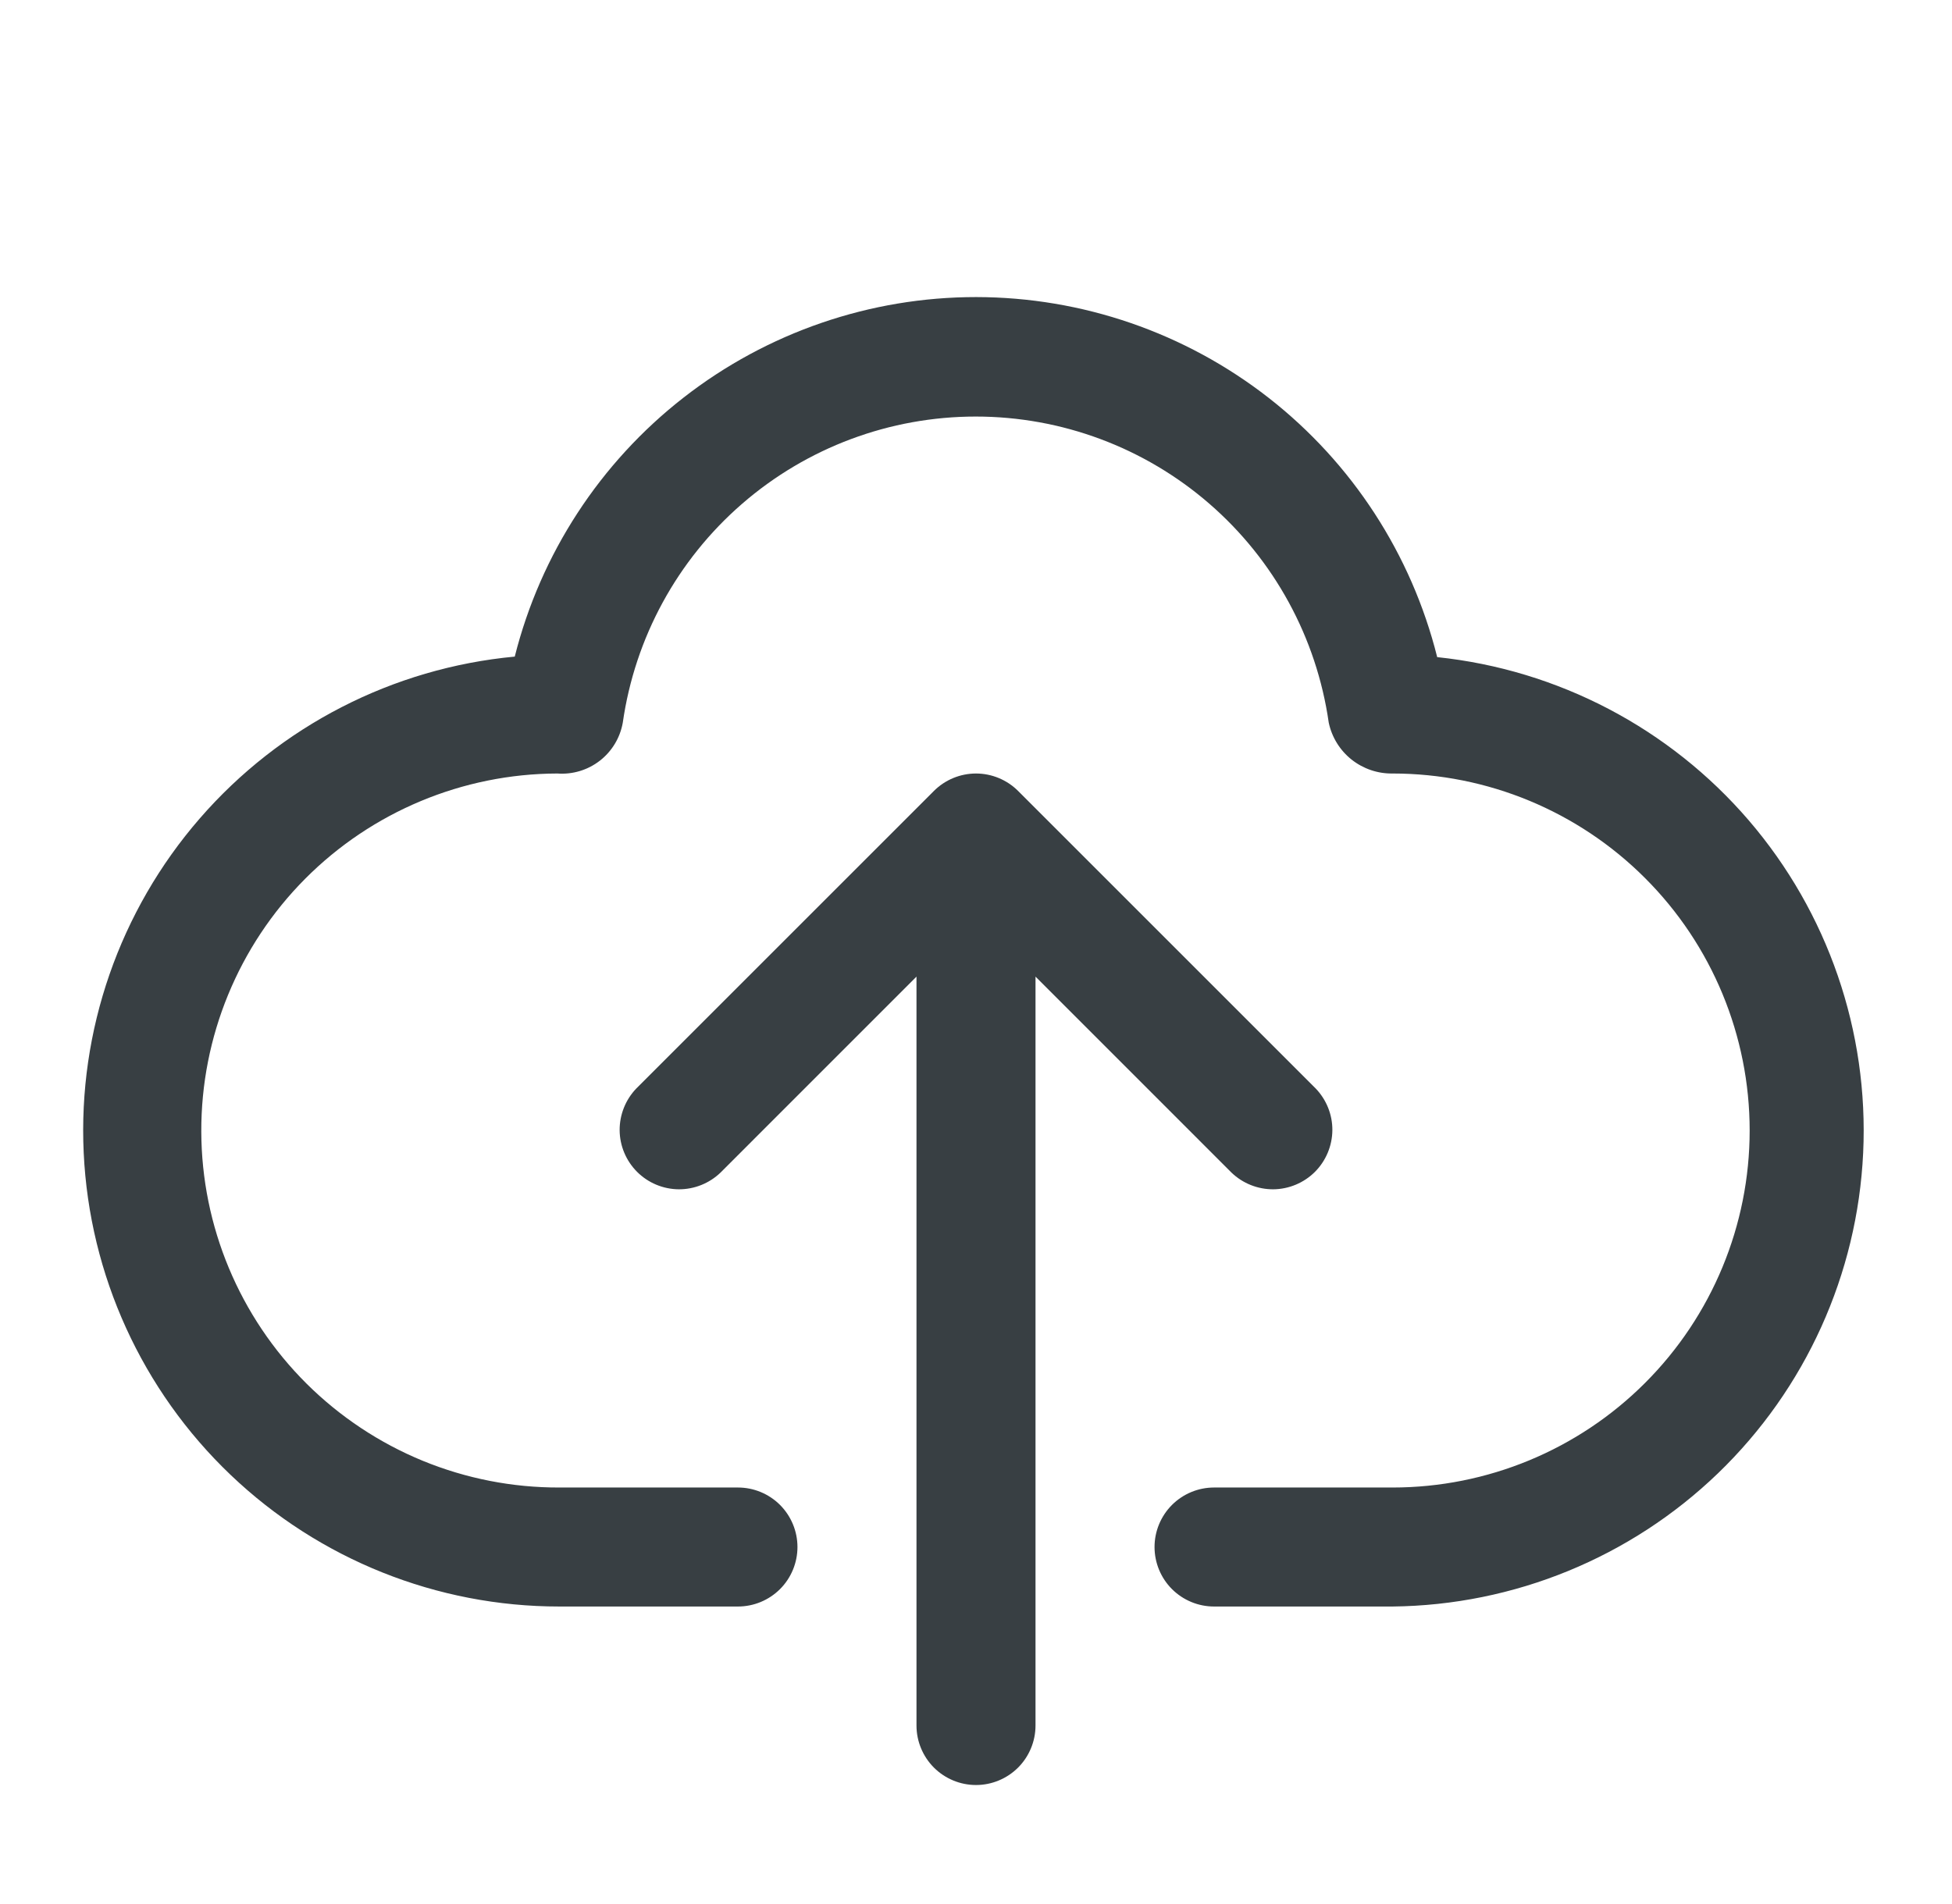 <svg width="41" height="40" viewBox="0 0 41 40" fill="none" xmlns="http://www.w3.org/2000/svg">
<path d="M30.187 13.805C29.647 11.646 28.401 9.728 26.647 8.358C24.892 6.988 22.73 6.243 20.504 6.241C18.278 6.24 16.116 6.983 14.36 8.351C12.604 9.719 11.355 11.635 10.812 13.794C8.252 14.034 5.883 15.251 4.197 17.193C2.511 19.134 1.637 21.651 1.758 24.219C1.879 26.788 2.984 29.211 4.845 30.986C6.706 32.761 9.178 33.751 11.75 33.75H15.5C15.832 33.75 16.149 33.618 16.384 33.384C16.618 33.15 16.75 32.831 16.75 32.5C16.75 32.169 16.618 31.851 16.384 31.616C16.149 31.382 15.832 31.25 15.5 31.25H11.75C10.765 31.253 9.789 31.062 8.878 30.688C7.967 30.313 7.139 29.763 6.44 29.069C5.03 27.666 4.234 25.761 4.228 23.772C4.222 21.783 5.007 19.873 6.409 18.462C7.812 17.052 9.717 16.256 11.706 16.25C12.027 16.274 12.345 16.178 12.599 15.981C12.853 15.784 13.025 15.499 13.081 15.182C13.336 13.398 14.226 11.764 15.588 10.583C16.95 9.401 18.692 8.751 20.495 8.751C22.298 8.751 24.04 9.401 25.402 10.583C26.764 11.764 27.654 13.398 27.909 15.182C27.974 15.488 28.143 15.762 28.388 15.957C28.633 16.151 28.937 16.255 29.25 16.25C31.239 16.25 33.147 17.04 34.553 18.447C35.96 19.853 36.75 21.761 36.75 23.75C36.75 25.739 35.96 27.647 34.553 29.053C33.147 30.46 31.239 31.25 29.25 31.25H25.5C25.168 31.25 24.851 31.382 24.616 31.616C24.382 31.851 24.25 32.169 24.25 32.5C24.25 32.831 24.382 33.15 24.616 33.384C24.851 33.618 25.168 33.75 25.5 33.75H29.25C31.803 33.723 34.248 32.721 36.086 30.95C37.924 29.178 39.014 26.77 39.134 24.22C39.254 21.67 38.394 19.171 36.731 17.234C35.067 15.298 32.726 14.071 30.187 13.805Z" fill="#383F43"/>
<path d="M25.866 24.634C26.102 24.861 26.418 24.987 26.745 24.985C27.073 24.982 27.387 24.85 27.619 24.619C27.85 24.387 27.982 24.073 27.985 23.745C27.988 23.418 27.861 23.102 27.634 22.866L21.384 16.616C21.149 16.382 20.831 16.25 20.5 16.25C20.169 16.25 19.851 16.382 19.616 16.616L13.366 22.866C13.139 23.102 13.013 23.418 13.015 23.745C13.018 24.073 13.15 24.387 13.382 24.619C13.613 24.85 13.927 24.982 14.255 24.985C14.582 24.987 14.898 24.861 15.134 24.634L19.25 20.517V36.25C19.25 36.581 19.382 36.899 19.616 37.134C19.851 37.368 20.169 37.5 20.5 37.5C20.831 37.5 21.149 37.368 21.384 37.134C21.618 36.899 21.75 36.581 21.75 36.25V20.517L25.866 24.634Z" fill="#383F43"/>
</svg>
